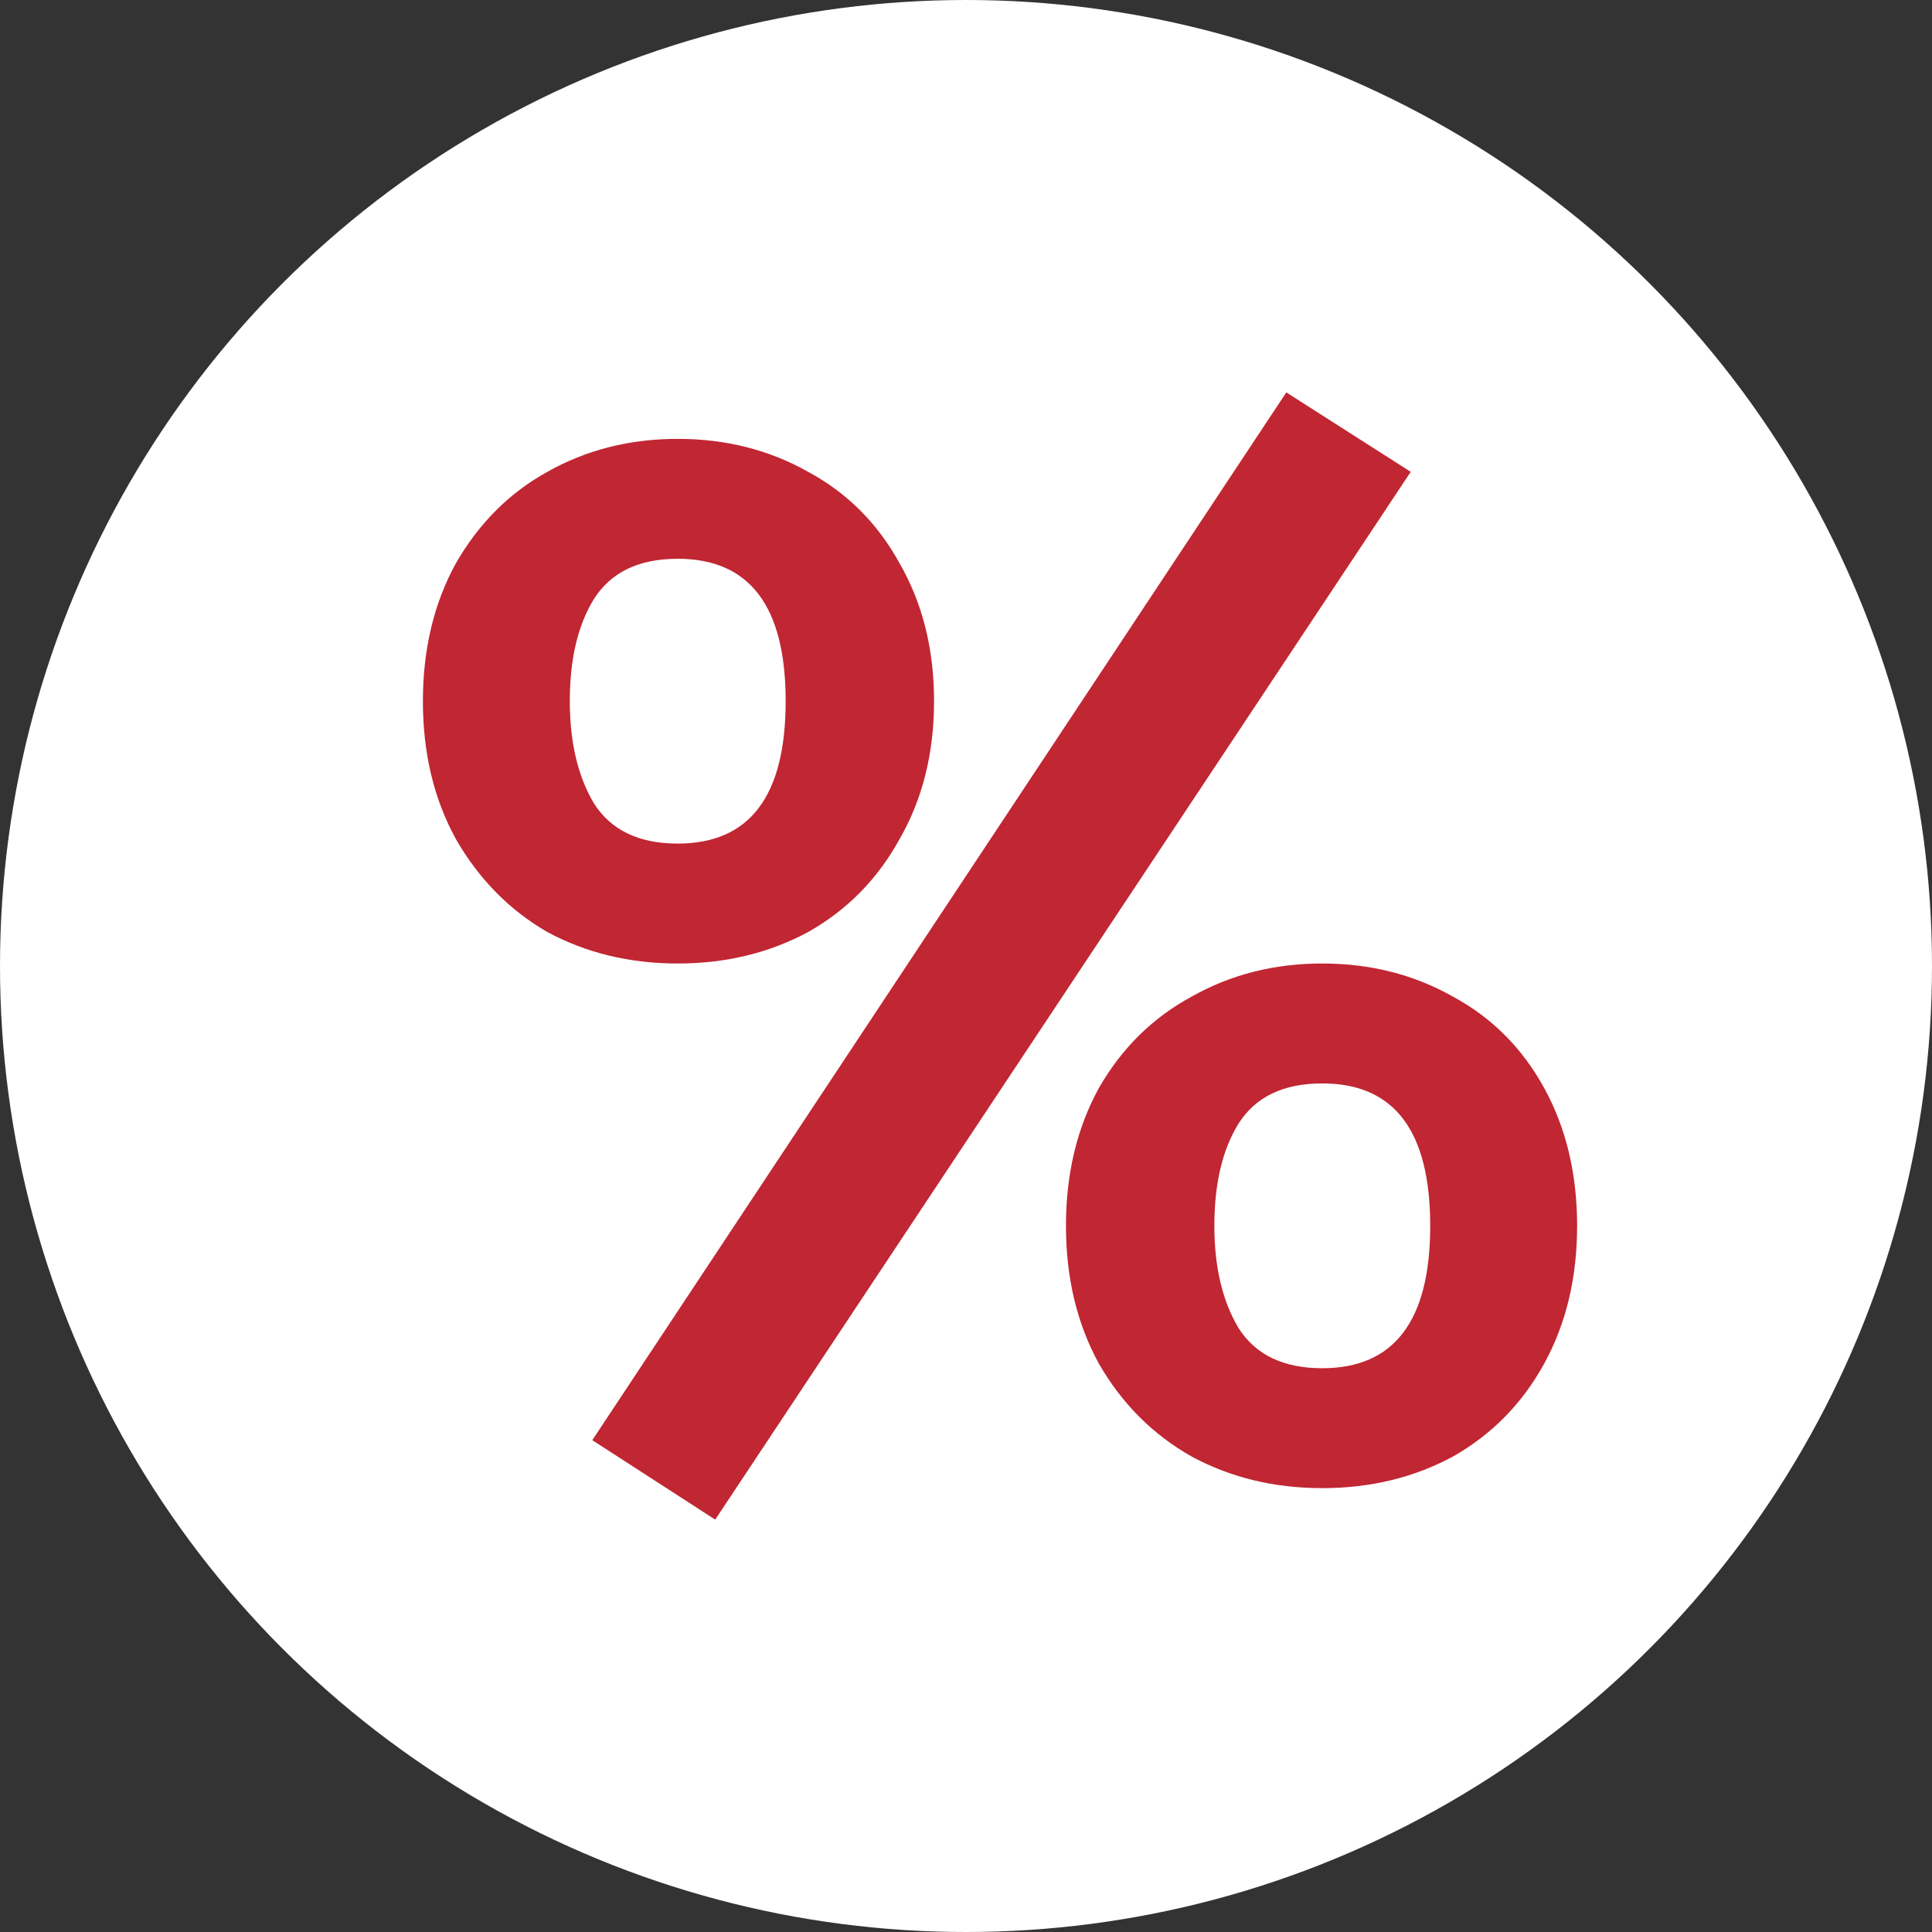 <svg width="58" height="58" viewBox="0 0 58 58" fill="none" xmlns="http://www.w3.org/2000/svg">
<rect x="0" y="0" width="58" height="58" fill="#333333" stroke="none"/>
<circle cx="29" cy="29" r="29" fill="white"/>
<path d="M38.616 11.78L42.351 14.165L21.471 45.62L17.781 43.235L38.616 11.78ZM20.346 13.175C21.786 13.175 23.091 13.505 24.261 14.165C25.431 14.795 26.346 15.71 27.006 16.91C27.696 18.11 28.041 19.49 28.041 21.05C28.041 22.61 27.696 23.99 27.006 25.19C26.346 26.39 25.431 27.32 24.261 27.98C23.091 28.61 21.786 28.925 20.346 28.925C18.906 28.925 17.601 28.61 16.431 27.98C15.291 27.32 14.376 26.39 13.686 25.19C13.026 23.99 12.696 22.61 12.696 21.05C12.696 19.49 13.026 18.11 13.686 16.91C14.376 15.71 15.291 14.795 16.431 14.165C17.601 13.505 18.906 13.175 20.346 13.175ZM20.346 16.775C19.176 16.775 18.336 17.18 17.826 17.99C17.346 18.77 17.106 19.79 17.106 21.05C17.106 22.28 17.346 23.3 17.826 24.11C18.336 24.92 19.176 25.325 20.346 25.325C22.506 25.325 23.586 23.9 23.586 21.05C23.586 18.2 22.506 16.775 20.346 16.775ZM39.696 28.925C41.136 28.925 42.441 29.255 43.611 29.915C44.781 30.545 45.696 31.46 46.356 32.66C47.016 33.86 47.346 35.24 47.346 36.8C47.346 38.36 47.016 39.74 46.356 40.94C45.696 42.14 44.781 43.07 43.611 43.73C42.441 44.36 41.136 44.675 39.696 44.675C38.256 44.675 36.951 44.36 35.781 43.73C34.611 43.07 33.681 42.14 32.991 40.94C32.331 39.74 32.001 38.36 32.001 36.8C32.001 35.24 32.331 33.86 32.991 32.66C33.681 31.46 34.611 30.545 35.781 29.915C36.951 29.255 38.256 28.925 39.696 28.925ZM39.696 32.525C38.526 32.525 37.686 32.93 37.176 33.74C36.696 34.52 36.456 35.54 36.456 36.8C36.456 38.03 36.696 39.05 37.176 39.86C37.686 40.67 38.526 41.075 39.696 41.075C41.856 41.075 42.936 39.65 42.936 36.8C42.936 33.95 41.856 32.525 39.696 32.525Z" fill="#C12633"/>
</svg>
